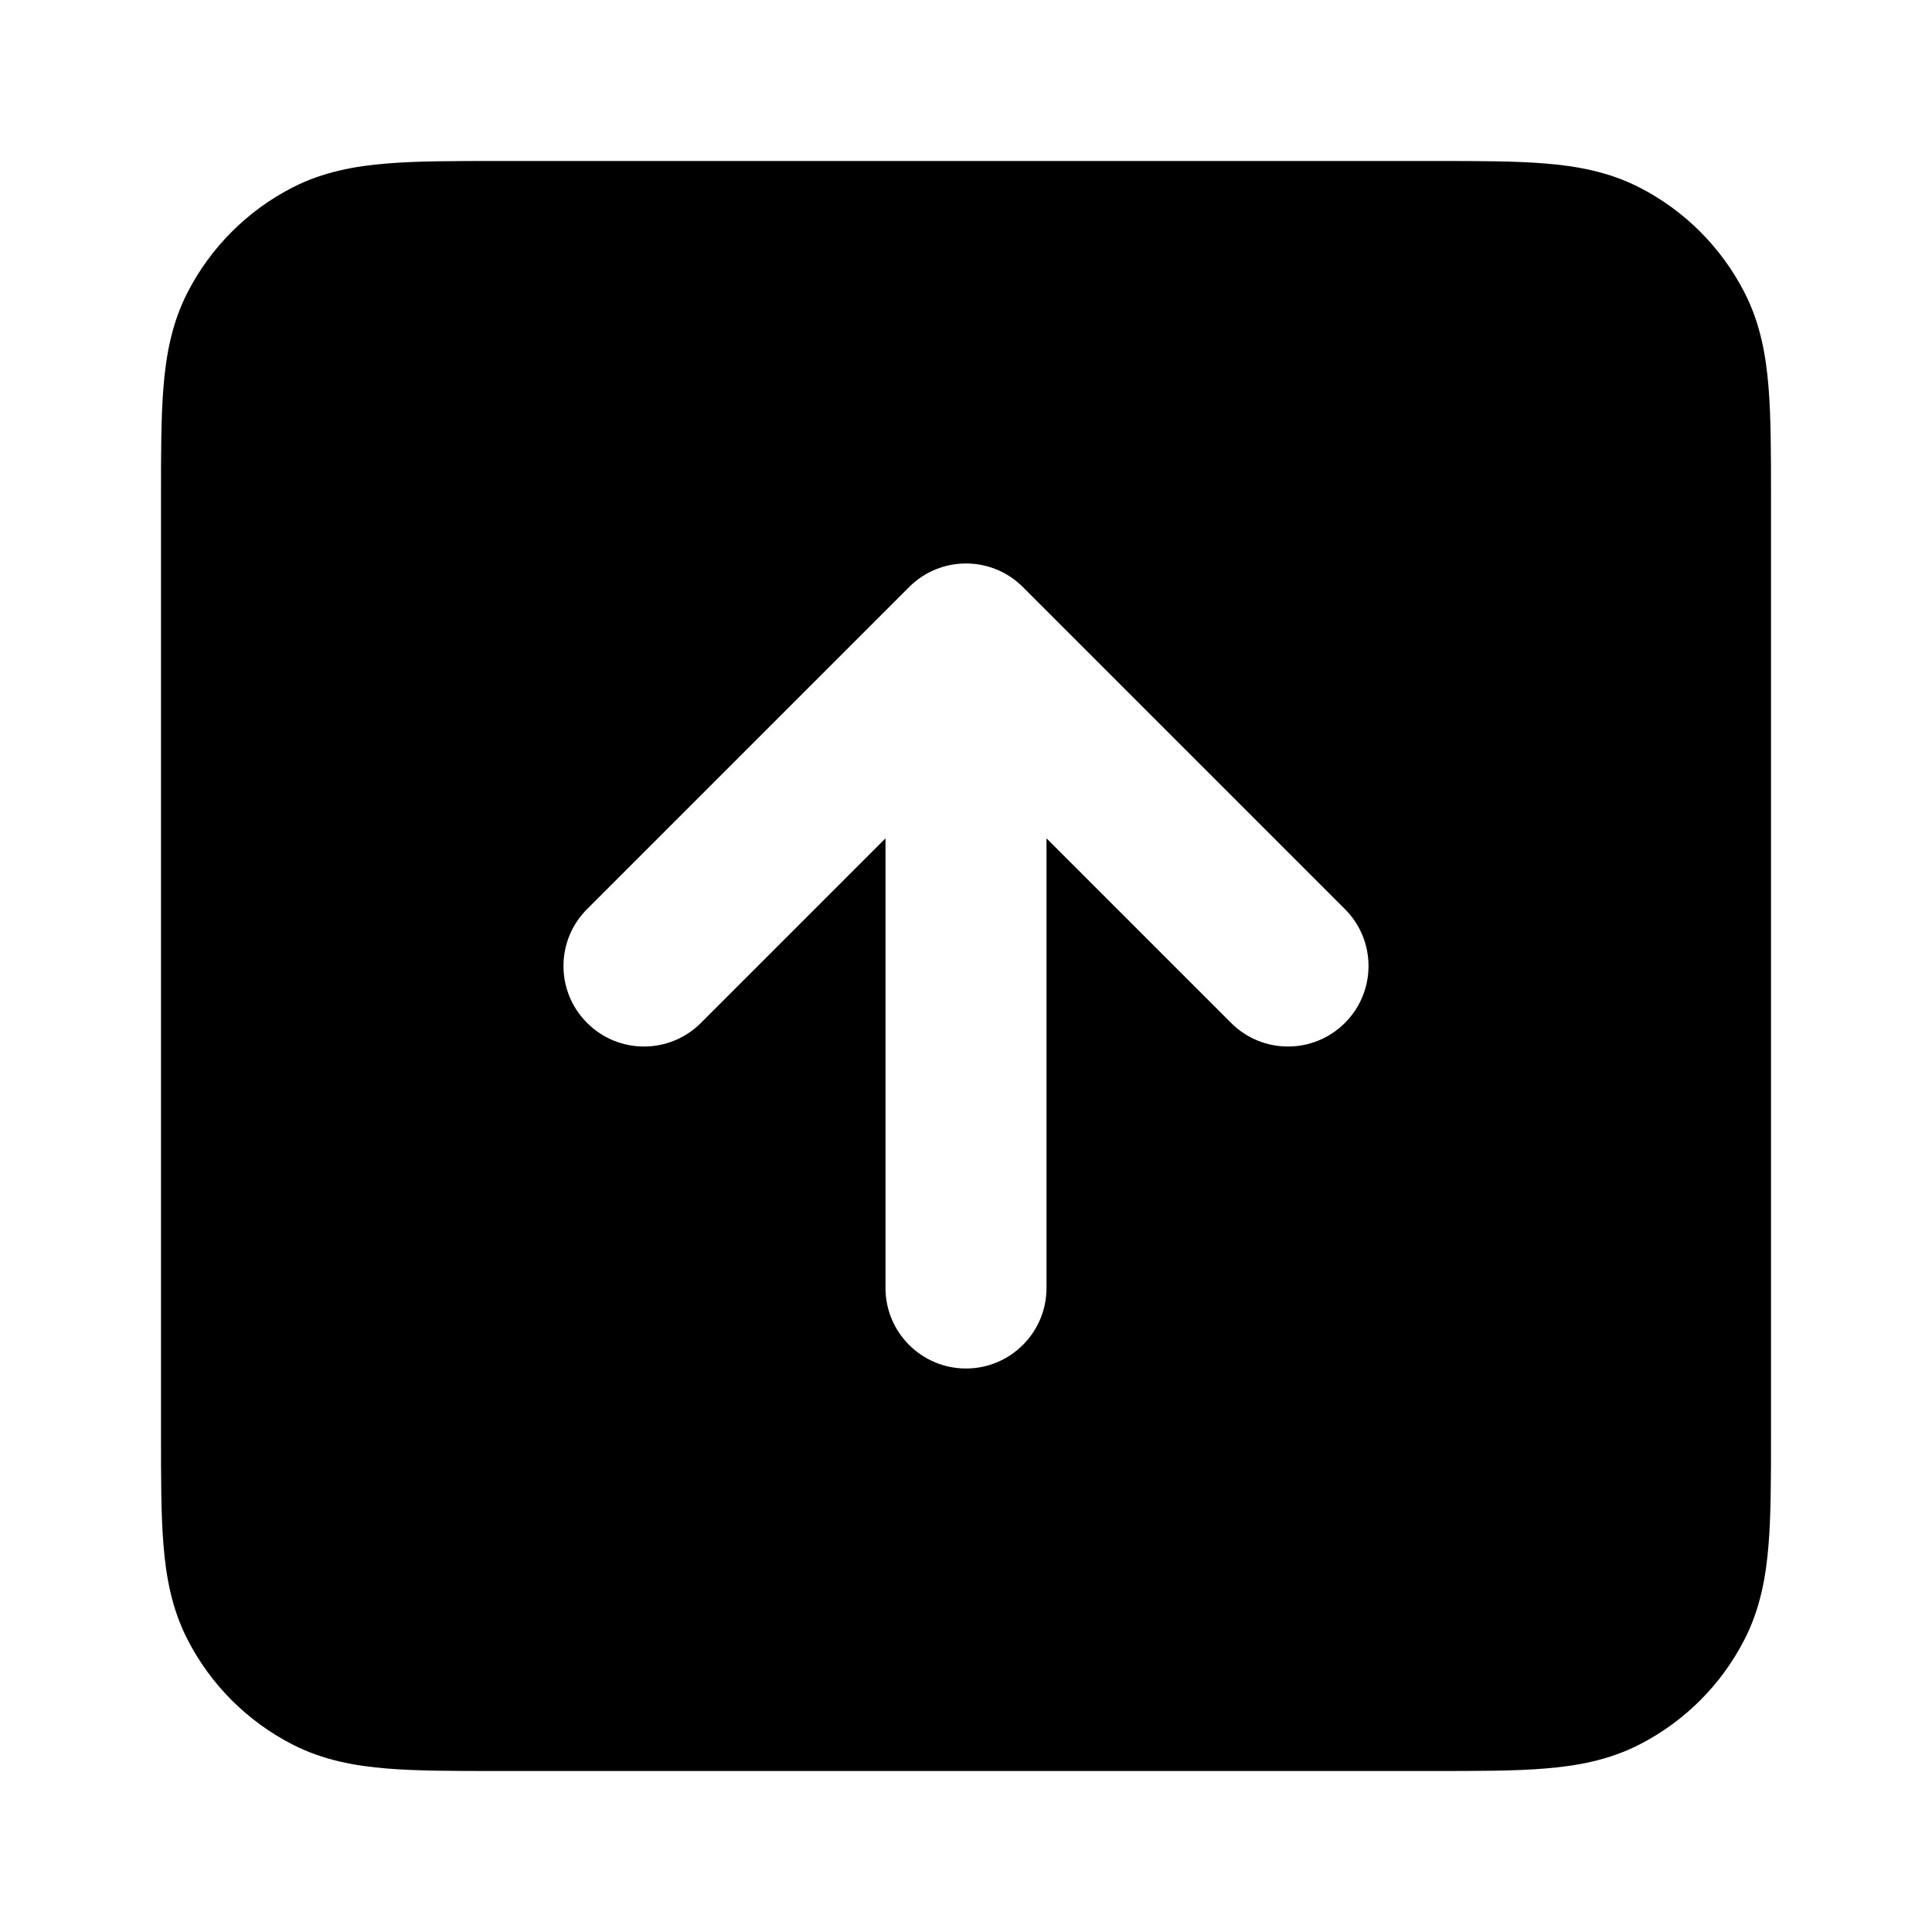 <svg xmlns="http://www.w3.org/2000/svg" viewBox="0 0 24 24"><title>arrow square up</title><g fill="none" class="nc-icon-wrapper"><path fill-rule="evenodd" clip-rule="evenodd" d="M17.838 2H6.161C5.634 2 5.18 2 4.805 2.031C4.41 2.063 4.016 2.134 3.638 2.327C3.074 2.615 2.615 3.074 2.327 3.638C2.134 4.016 2.063 4.41 2.031 4.805C2 5.18 2 5.634 2 6.161V17.838C2 18.366 2 18.82 2.031 19.195C2.063 19.59 2.134 19.984 2.327 20.362C2.615 20.927 3.074 21.385 3.638 21.673C4.016 21.866 4.41 21.937 4.805 21.969C5.18 22 5.634 22 6.161 22H17.839C18.366 22 18.82 22 19.195 21.969C19.59 21.937 19.984 21.866 20.362 21.673C20.927 21.385 21.385 20.927 21.673 20.362C21.866 19.984 21.937 19.59 21.969 19.195C22 18.82 22 18.366 22 17.839V6.161C22 5.634 22 5.18 21.969 4.805C21.937 4.41 21.866 4.016 21.673 3.638C21.385 3.074 20.927 2.615 20.362 2.327C19.984 2.134 19.59 2.063 19.195 2.031C18.82 2 18.366 2 17.838 2ZM11.293 7.293C11.683 6.902 12.317 6.902 12.707 7.293L16.707 11.293C17.098 11.683 17.098 12.317 16.707 12.707C16.317 13.098 15.683 13.098 15.293 12.707L13 10.414V16C13 16.552 12.552 17 12 17C11.448 17 11 16.552 11 16V10.414L8.707 12.707C8.317 13.098 7.683 13.098 7.293 12.707C6.902 12.317 6.902 11.683 7.293 11.293L11.293 7.293Z" fill="currentColor"></path></g></svg>